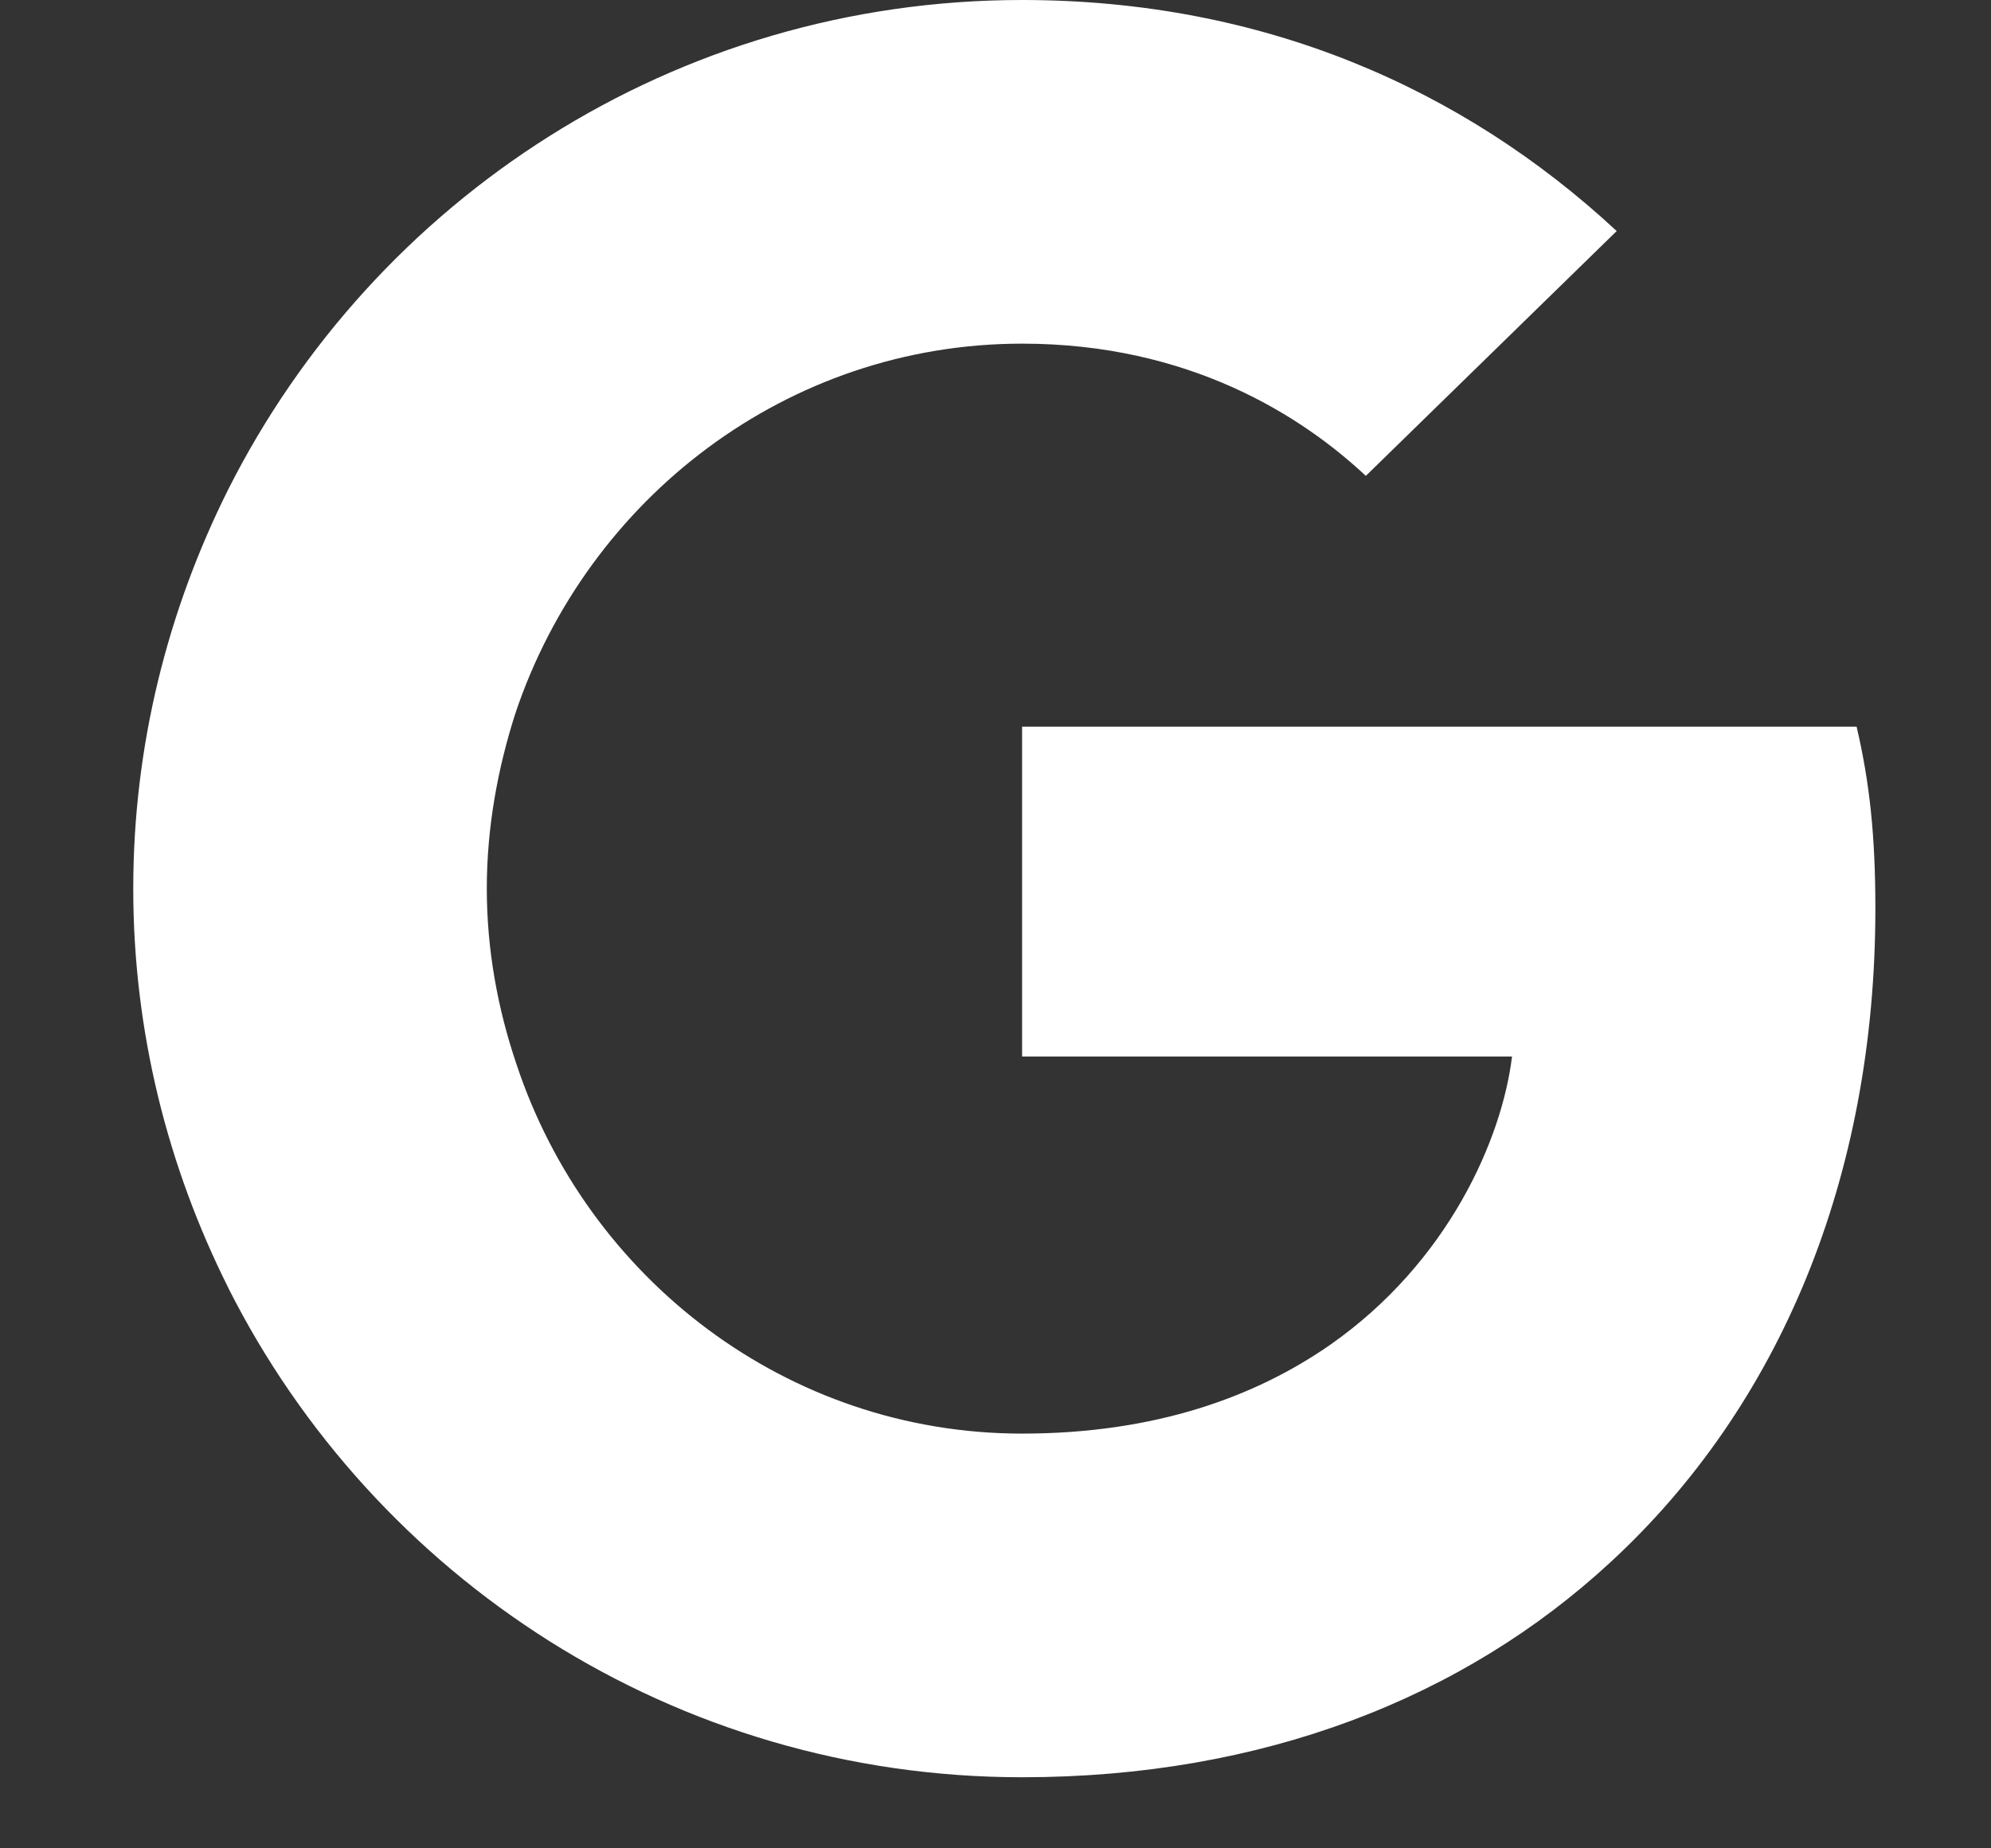 <svg width="14" height="13" viewBox="0 0 14 13" fill="none" xmlns="http://www.w3.org/2000/svg">
<rect x="0" y="0" width="14" height="13" fill="#333333" stroke="none"/>
<path d="M13.187 6.389C13.187 5.875 13.146 5.5 13.055 5.111H7.187V7.431H10.632C10.562 8.007 10.187 8.875 9.354 9.458L9.342 9.536L11.198 10.973L11.326 10.986C12.507 9.896 13.187 8.292 13.187 6.389Z" fill="white"/>
<path d="M7.187 12.5C8.875 12.5 10.291 11.944 11.326 10.986L9.354 9.458C8.826 9.826 8.118 10.083 7.187 10.083C5.534 10.083 4.132 8.993 3.632 7.486L3.558 7.492L1.629 8.985L1.604 9.056C2.632 11.097 4.743 12.5 7.187 12.5Z" fill="white"/>
<path d="M3.632 7.486C3.5 7.097 3.423 6.68 3.423 6.25C3.423 5.819 3.5 5.403 3.625 5.014L3.621 4.931L1.668 3.414L1.604 3.444C1.18 4.292 0.937 5.243 0.937 6.25C0.937 7.257 1.18 8.208 1.604 9.055L3.632 7.486Z" fill="white"/>
<path d="M7.187 2.417C8.361 2.417 9.152 2.924 9.604 3.347L11.368 1.625C10.284 0.618 8.875 0 7.187 0C4.743 0 2.632 1.403 1.604 3.444L3.625 5.014C4.132 3.507 5.534 2.417 7.187 2.417Z" fill="white"/>
</svg>
